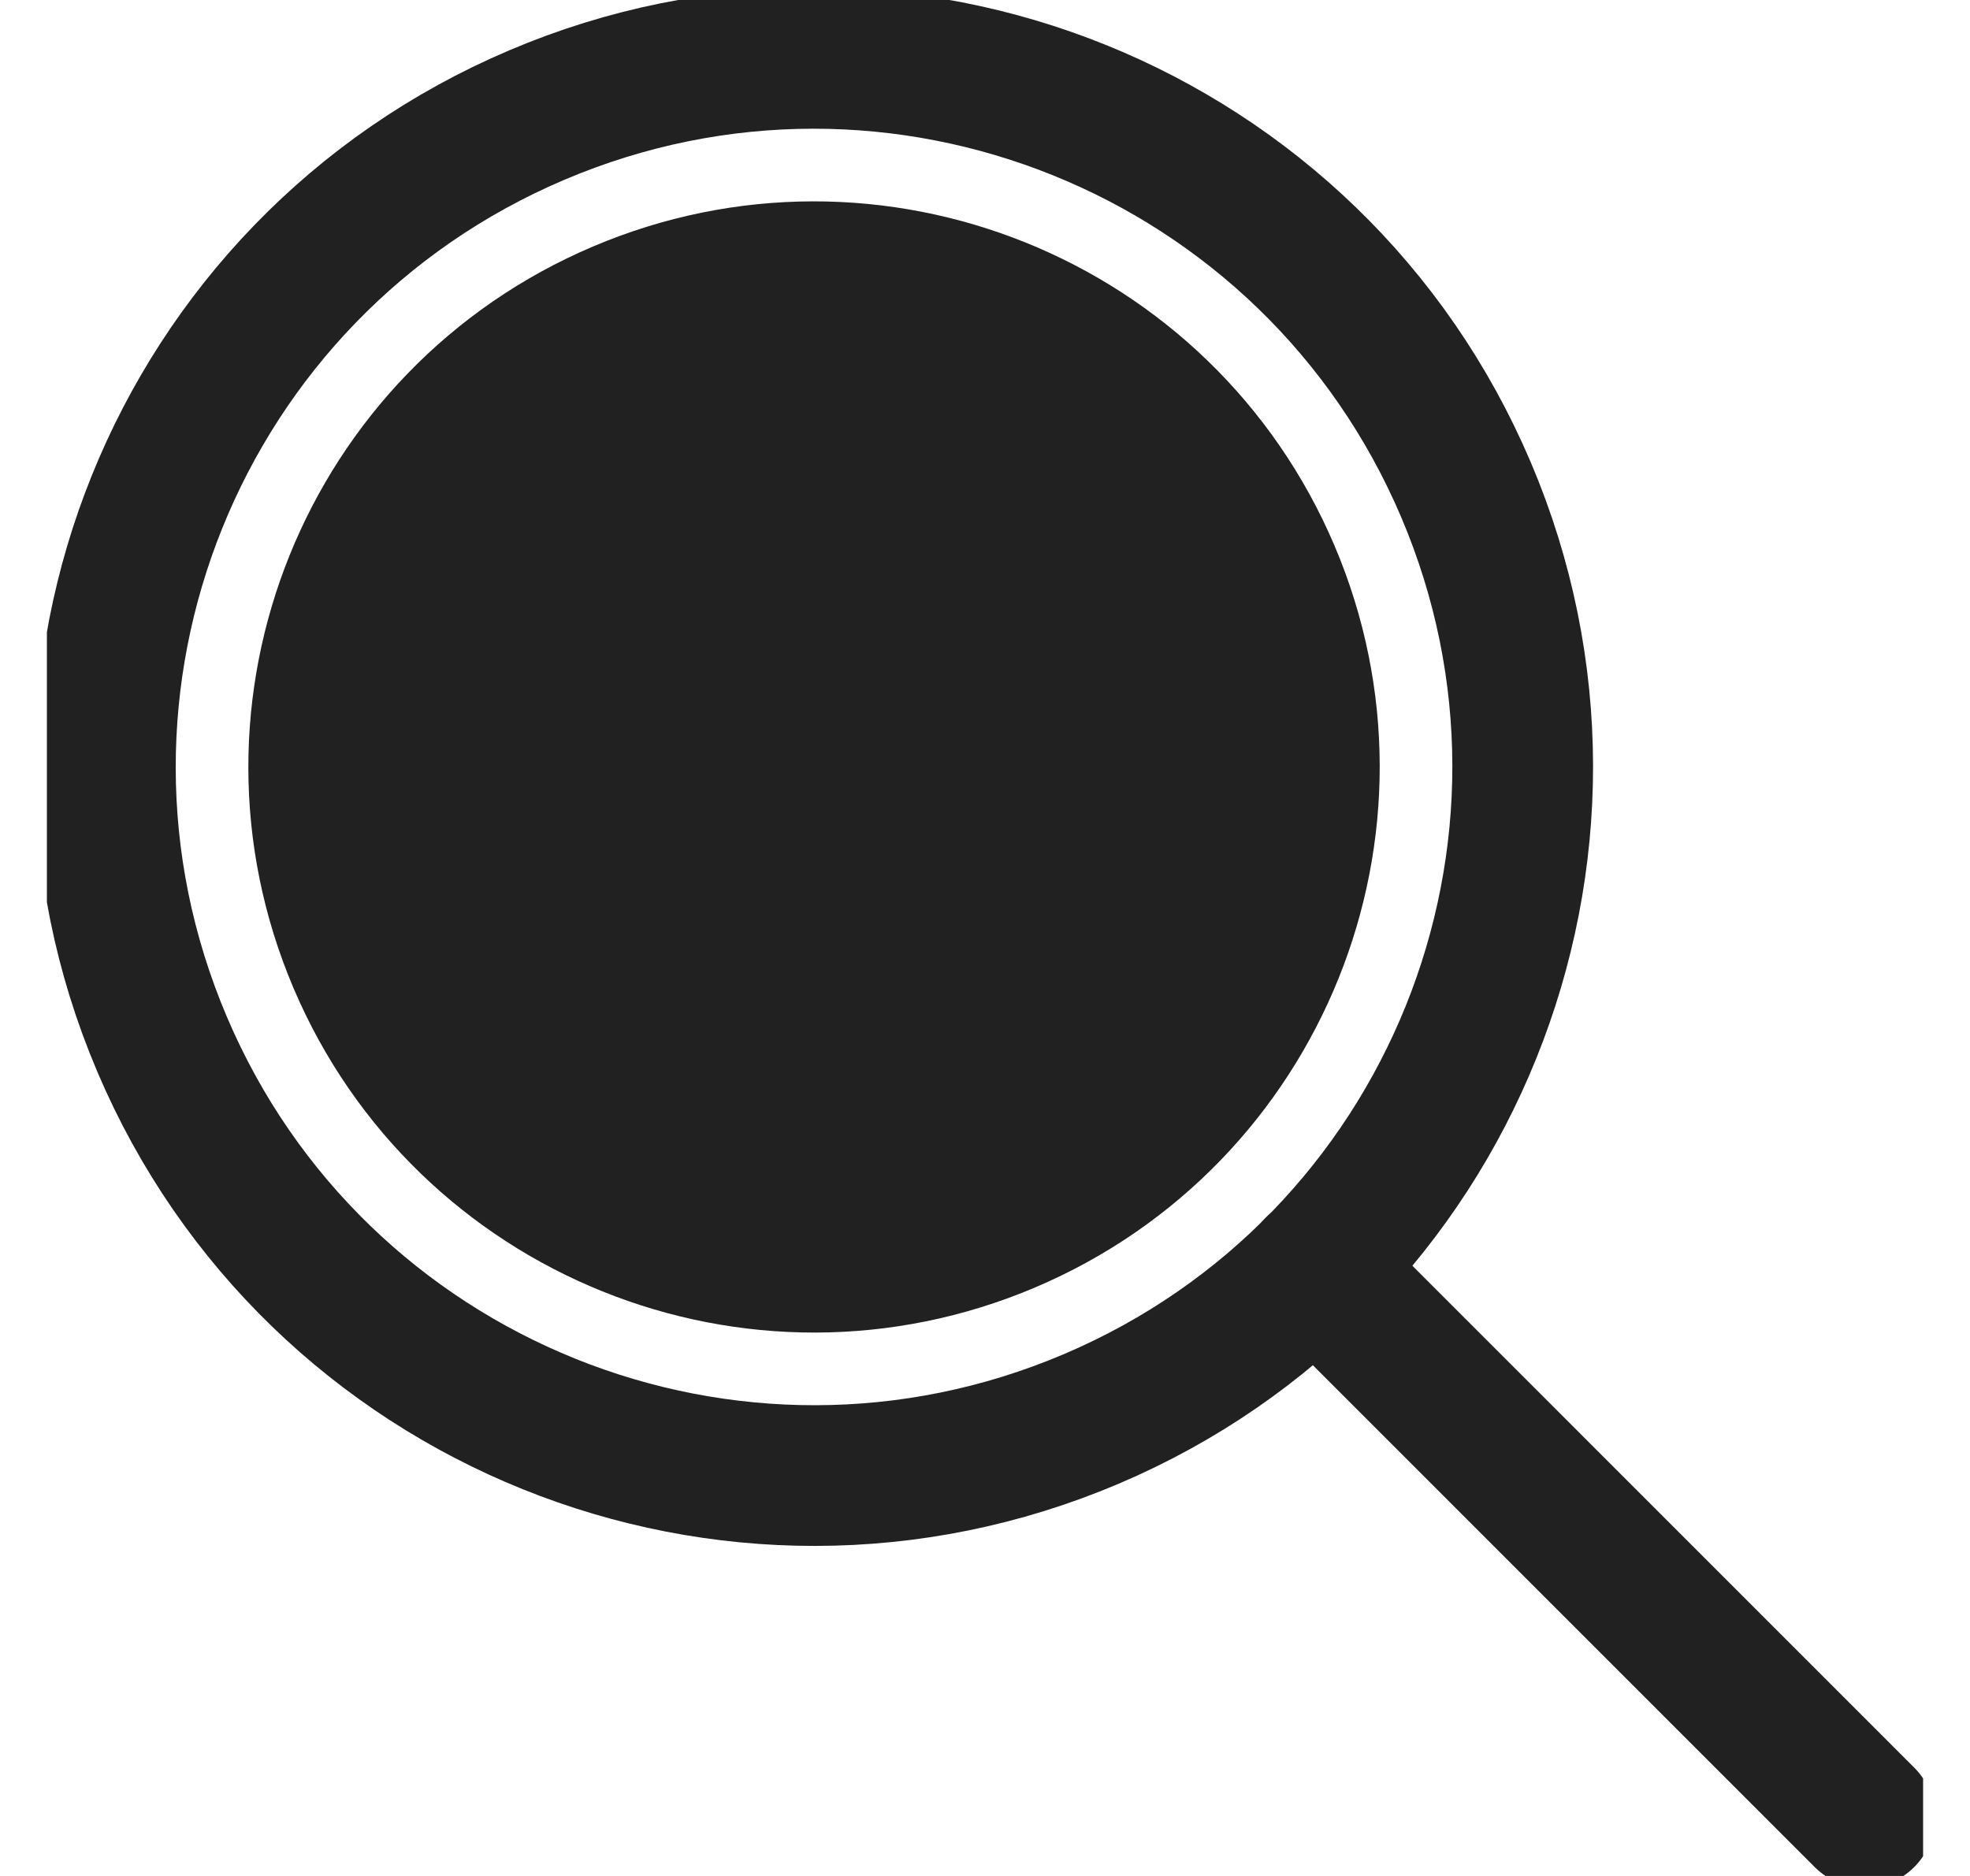 <svg width="21" height="20" viewBox="0 0 21 20" fill="none" xmlns="http://www.w3.org/2000/svg">
<g clip-path="url(#clip0_33_567)">
<path d="M11.632 15.128C15.47 13.496 17.26 9.062 15.628 5.223C13.997 1.384 9.562 -0.406 5.724 1.226C1.885 2.857 0.095 7.292 1.727 11.131C3.358 14.97 7.793 16.759 11.632 15.128Z" stroke="#212121" stroke-width="1.5" stroke-linecap="round" stroke-linejoin="round"/>
<path d="M10.742 13.035C13.425 11.895 14.676 8.795 13.536 6.112C12.395 3.429 9.296 2.178 6.613 3.319C3.93 4.459 2.679 7.558 3.819 10.241C4.96 12.925 8.059 14.175 10.742 13.035Z" fill="#212121" stroke="#212121" stroke-width="1.5" stroke-linecap="round" stroke-linejoin="round"/>
<path d="M14.018 13.517L19.875 19.375" stroke="#212121" stroke-width="1.5" stroke-linecap="round" stroke-linejoin="round"/>
</g>
<defs>
<clipPath id="clip0_33_567">
<rect width="20" height="20" fill="white" transform="translate(0.5)"/>
</clipPath>
</defs>
</svg>
